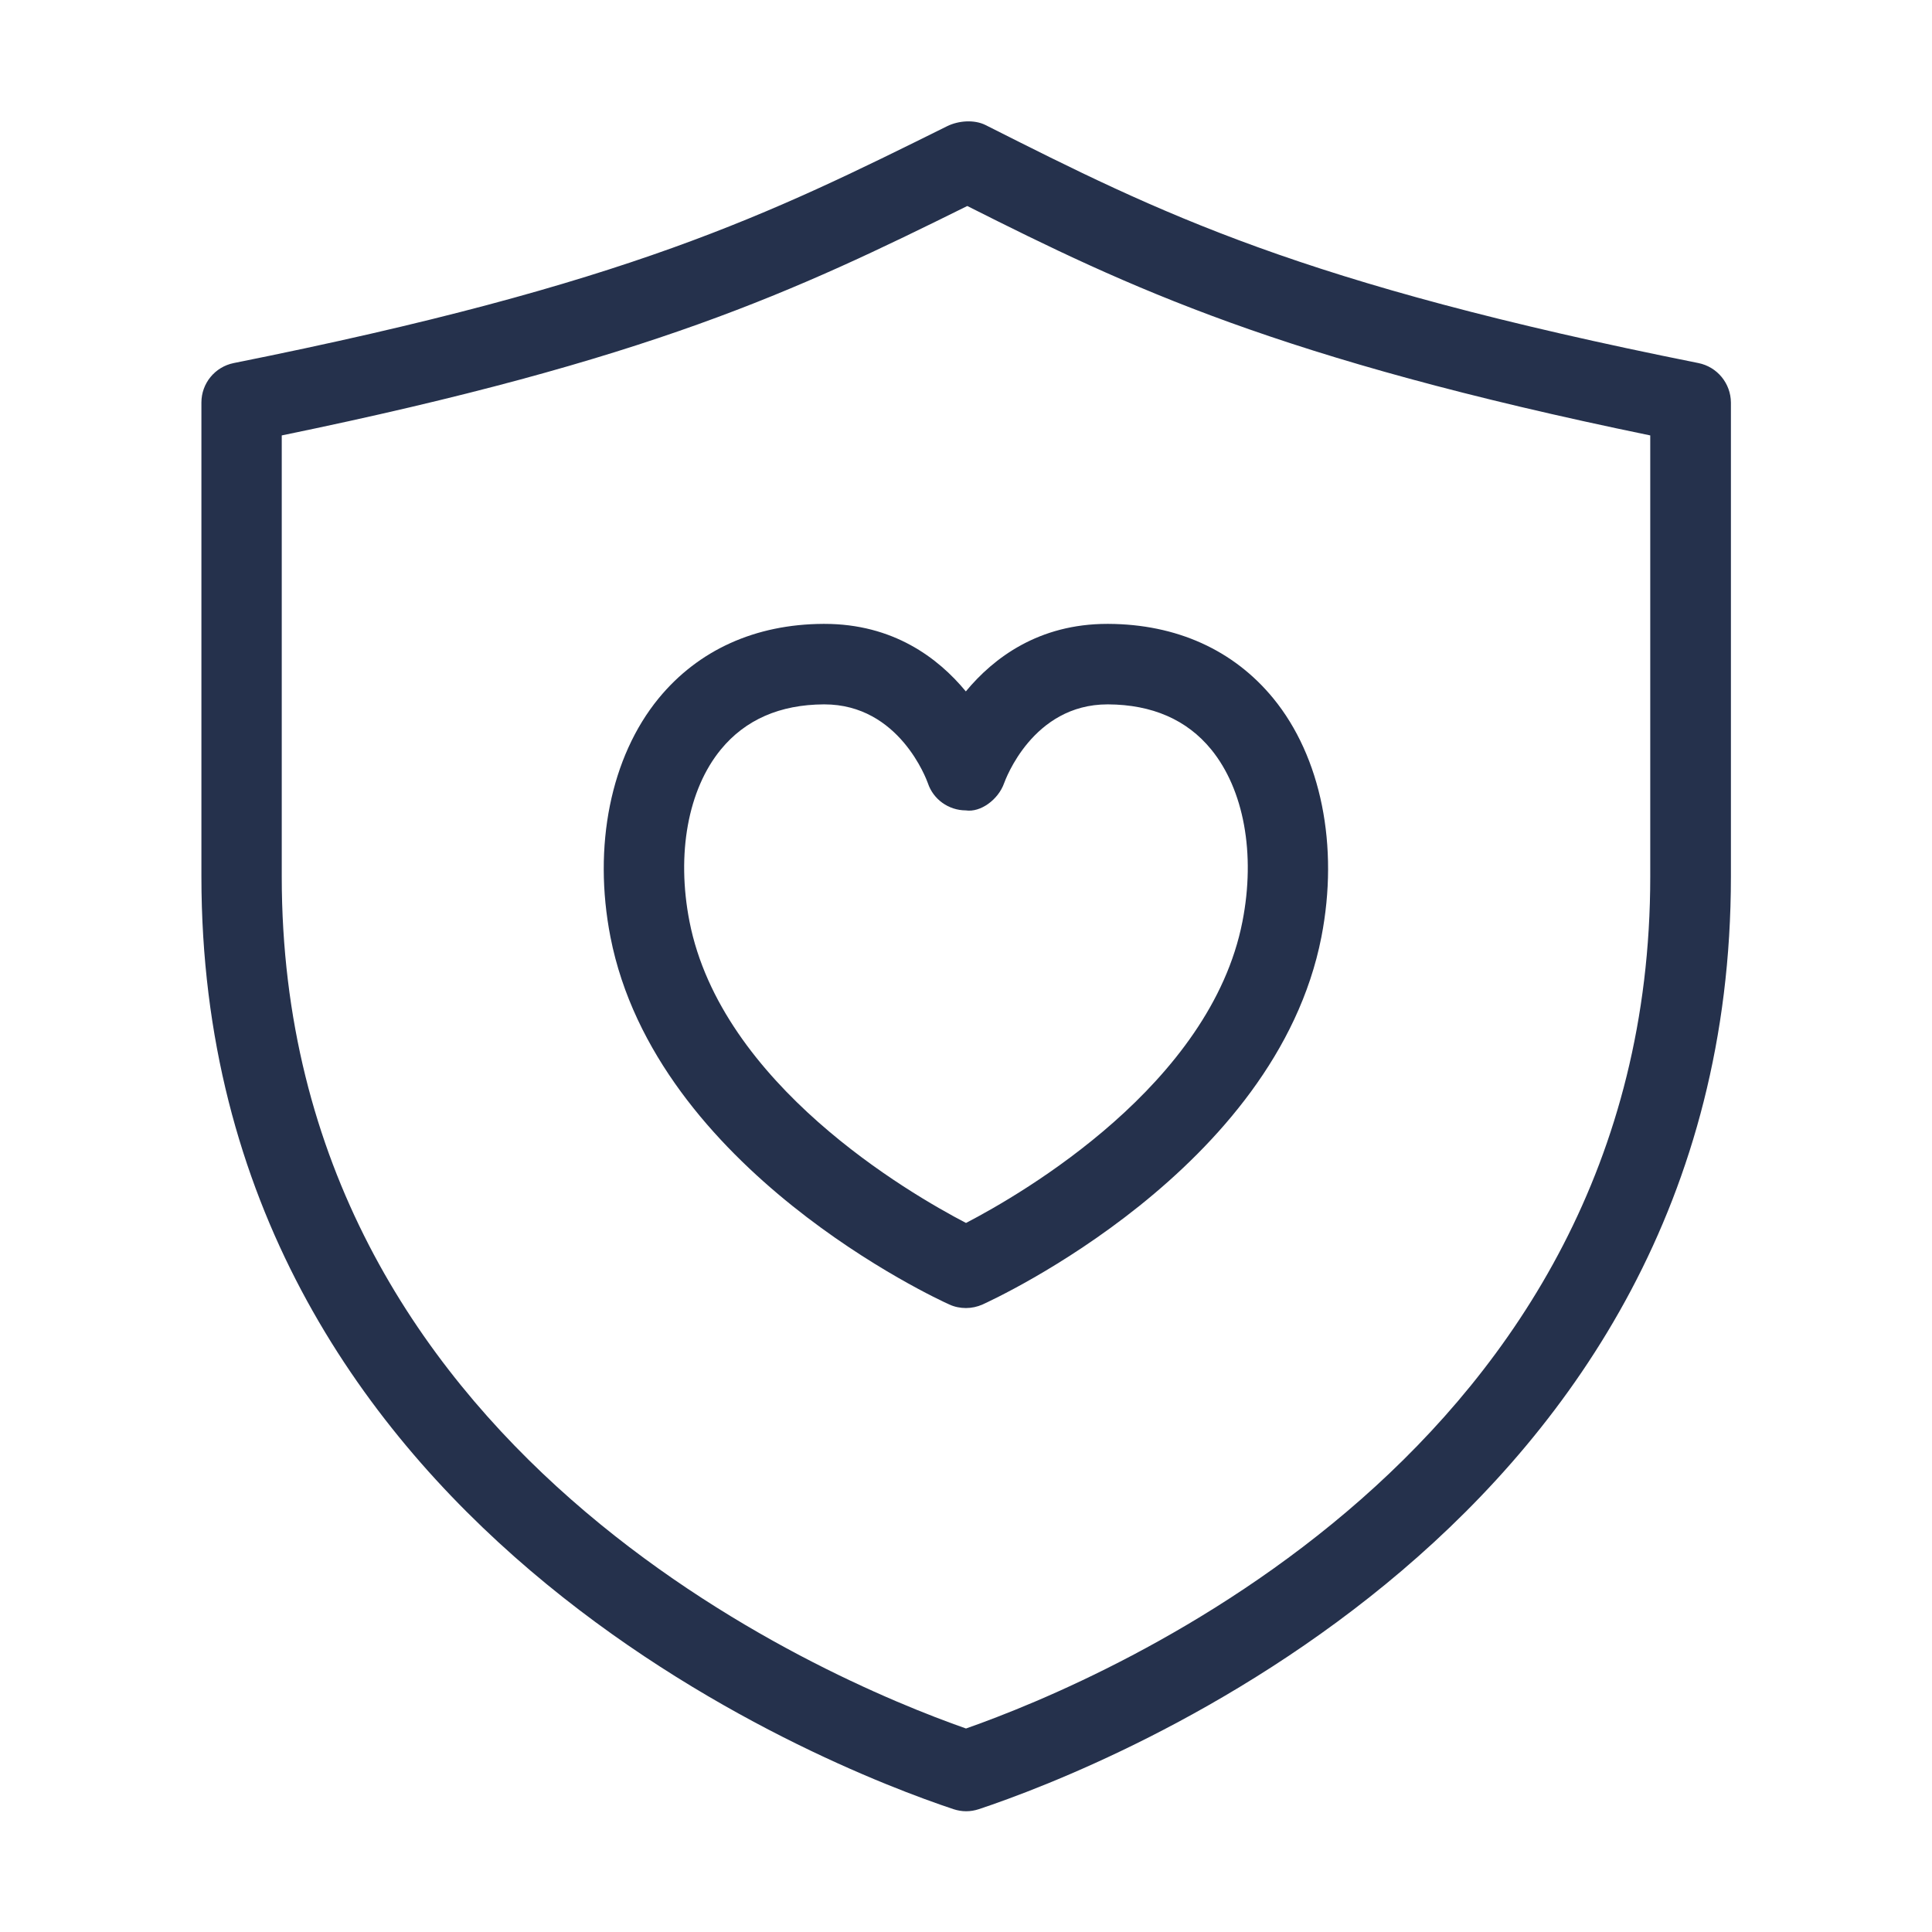 <svg width="24" height="24" viewBox="0 0 24 24" fill="none" xmlns="http://www.w3.org/2000/svg">
<path d="M21.098 4.51C16.139 3.518 14.419 2.651 12.244 1.554C12.103 1.483 11.907 1.498 11.765 1.568C9.558 2.663 7.815 3.527 2.904 4.51C2.67 4.557 2.502 4.762 2.502 5V10.889C2.502 18.951 10.284 21.954 11.844 22.474C11.896 22.491 11.948 22.5 12.002 22.5C12.056 22.5 12.108 22.491 12.16 22.474C13.72 21.954 21.502 18.951 21.502 10.889V5C21.5 4.762 21.332 4.557 21.098 4.51ZM20.5 10.889C20.5 18.026 13.747 20.859 12 21.472C10.253 20.859 3.5 18.026 3.5 10.889V5.409C8.078 4.467 9.876 3.619 12.016 2.559C14.024 3.57 15.88 4.456 20.5 5.409V10.889ZM10.241 7.75C10.237 7.75 10.233 7.75 10.228 7.75C9.382 7.754 8.674 8.075 8.181 8.676C7.586 9.403 7.363 10.51 7.583 11.639C8.148 14.528 11.645 16.139 11.793 16.205C11.858 16.235 11.929 16.249 11.999 16.249C12.069 16.249 12.14 16.234 12.205 16.205C12.353 16.138 15.85 14.528 16.415 11.639C16.635 10.509 16.412 9.401 15.817 8.675C15.324 8.074 14.616 7.754 13.768 7.75C13.764 7.75 13.76 7.75 13.756 7.75C12.904 7.75 12.344 8.171 11.998 8.589C11.653 8.171 11.094 7.75 10.241 7.75ZM12.473 9.73C12.488 9.69 12.827 8.75 13.759 8.75C13.761 8.75 13.763 8.75 13.765 8.75C14.313 8.753 14.744 8.941 15.045 9.309C15.452 9.807 15.599 10.606 15.434 11.448C15.039 13.469 12.712 14.822 12 15.192C11.288 14.821 8.961 13.469 8.565 11.447C8.401 10.607 8.546 9.808 8.955 9.31C9.258 8.941 9.687 8.753 10.233 8.75C10.236 8.75 10.238 8.75 10.24 8.75C11.173 8.75 11.512 9.69 11.526 9.728C11.593 9.93 11.783 10.066 11.997 10.067C12.181 10.095 12.401 9.933 12.473 9.73Z" fill="#25314C"/>
</svg>
